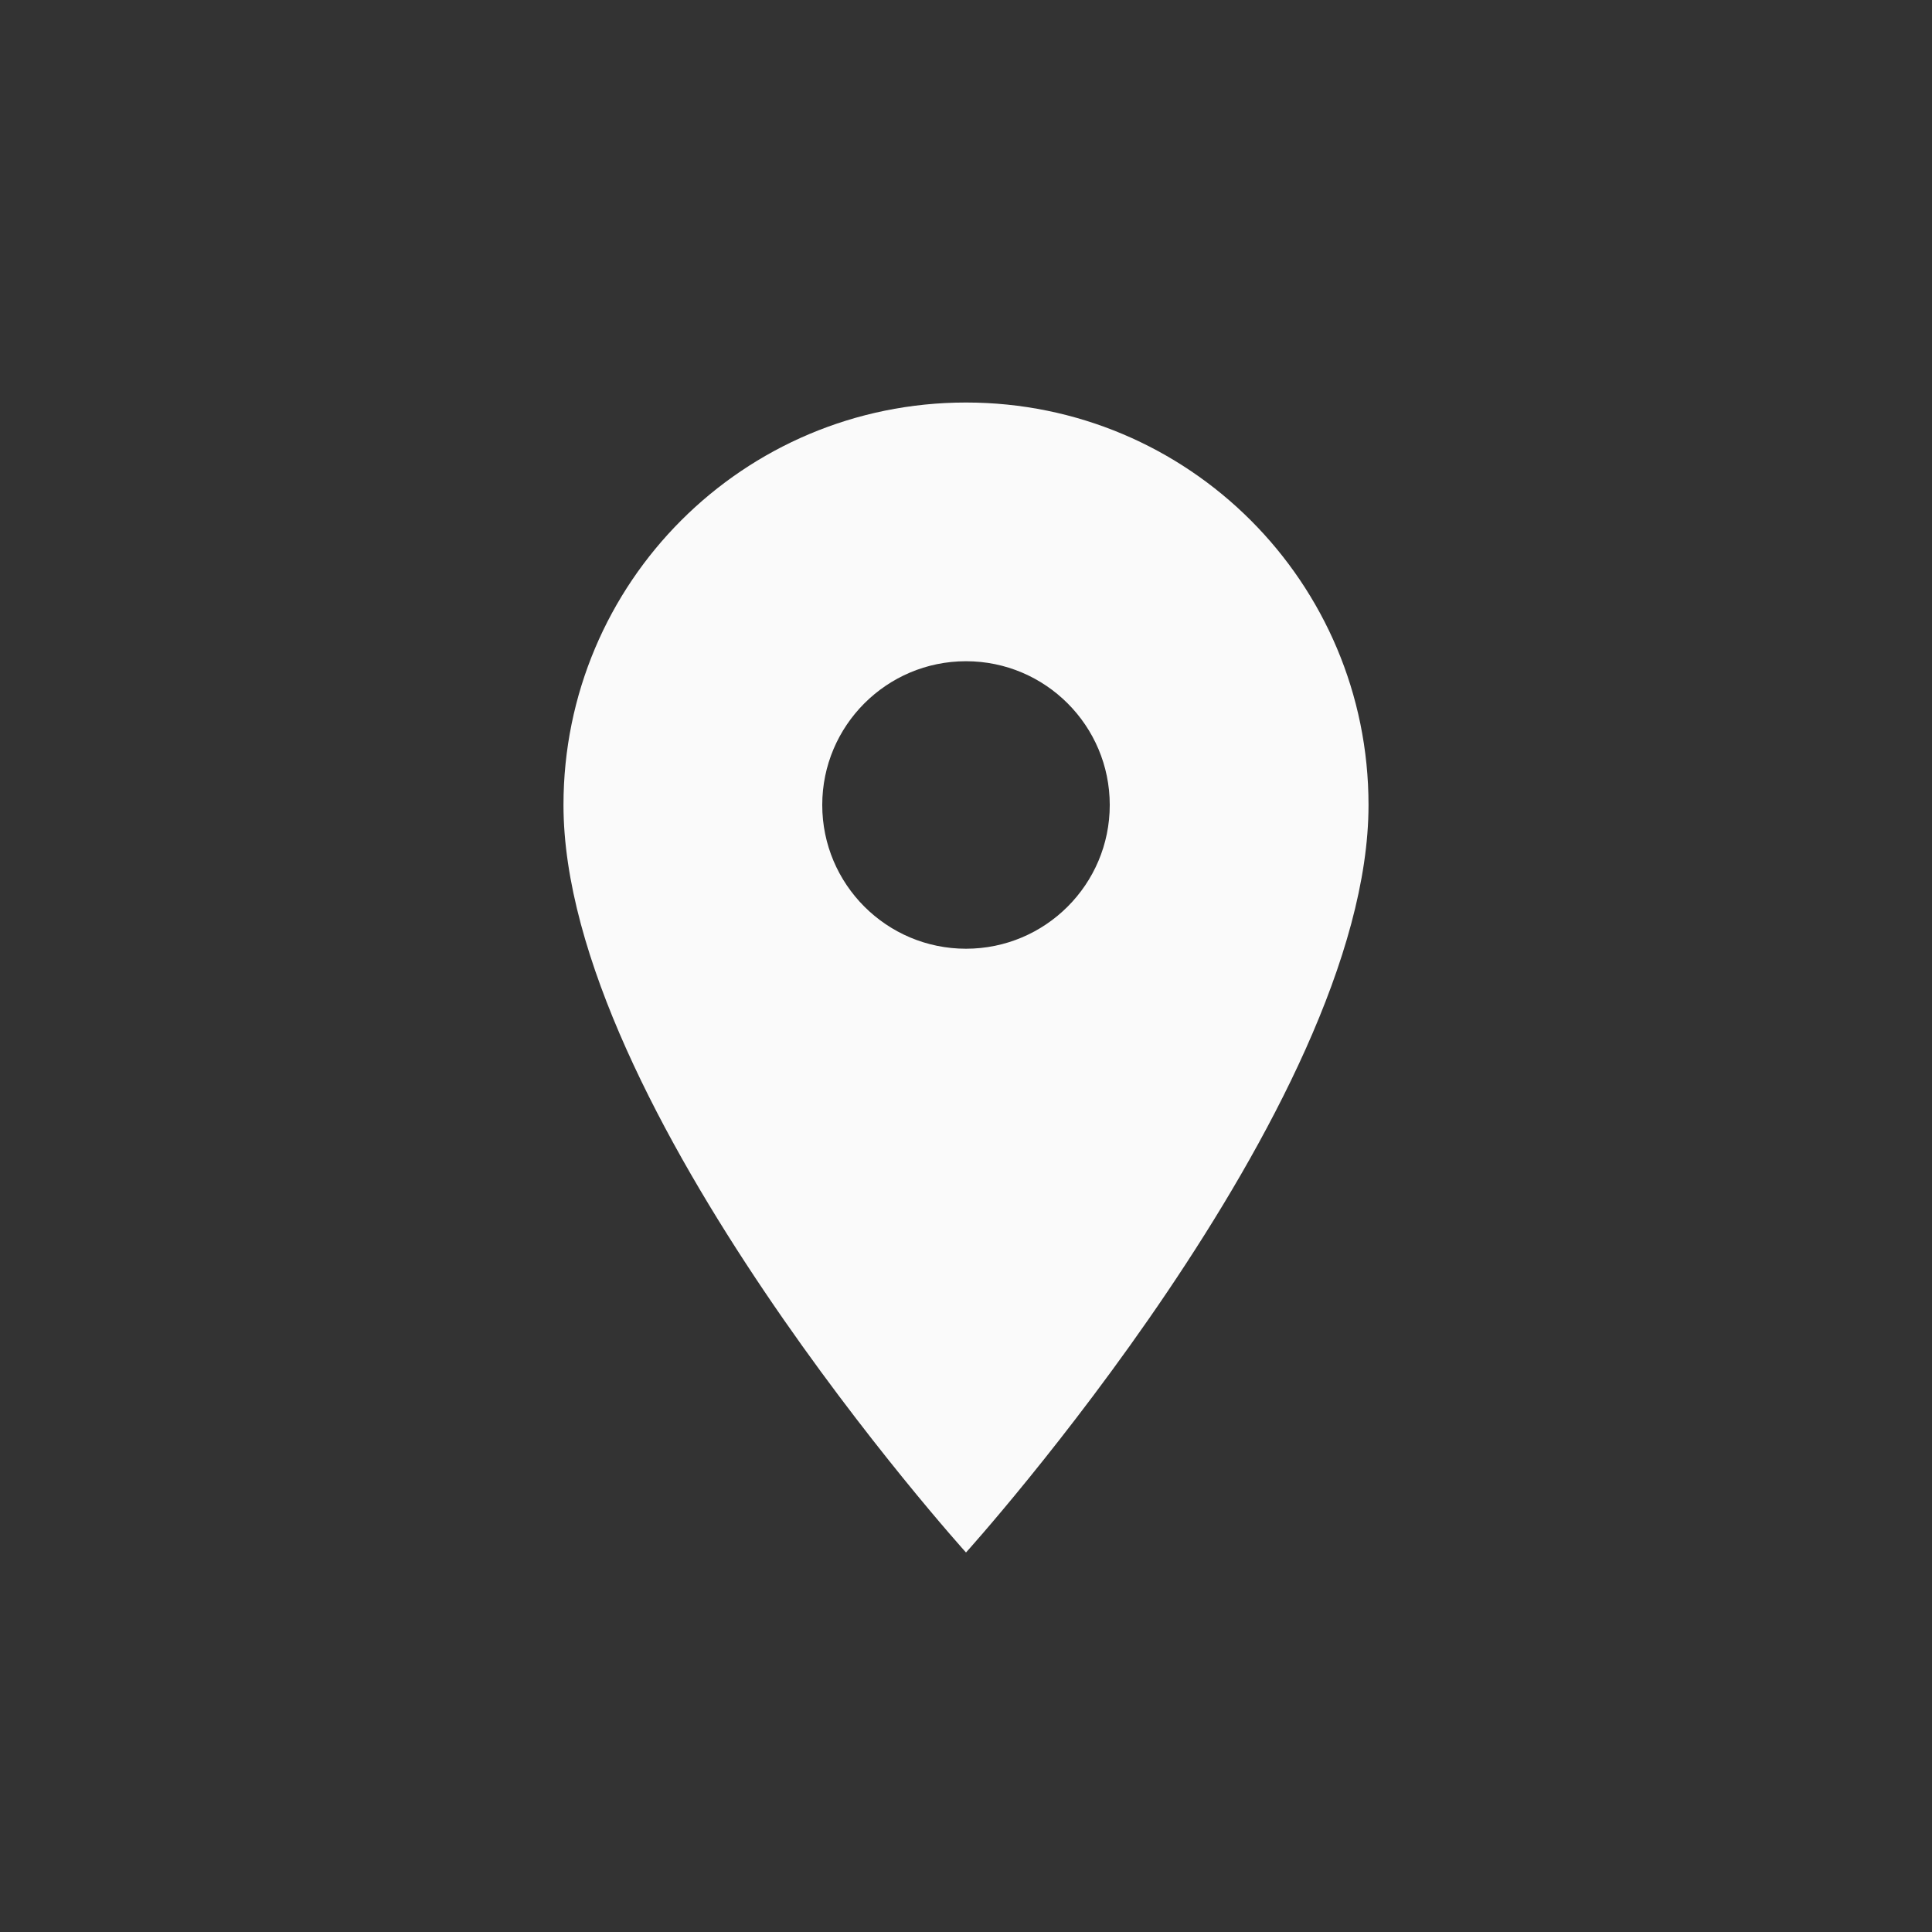 <svg width="32" height="32" viewBox="0 0 32 32" fill="#fafafa" xmlns="http://www.w3.org/2000/svg">
<rect x="0" y="0" width="32" height="32" fill="#333333" stroke="none"/>
<g clip-path="url(#clip0_392_1485)">
<path d="M16 6.667C12.314 6.667 9.333 9.647 9.333 13.333C9.333 18.333 16 25.714 16 25.714C16 25.714 22.667 18.333 22.667 13.333C22.667 9.647 19.686 6.667 16 6.667ZM16 15.714C14.686 15.714 13.619 14.648 13.619 13.333C13.619 12.019 14.686 10.952 16 10.952C17.314 10.952 18.381 12.019 18.381 13.333C18.381 14.648 17.314 15.714 16 15.714Z"/>
</g>
<defs>
<clipPath id="clip0_392_1485">
<rect width="32" height="32" fill="white"/>
</clipPath>
</defs>
</svg>
